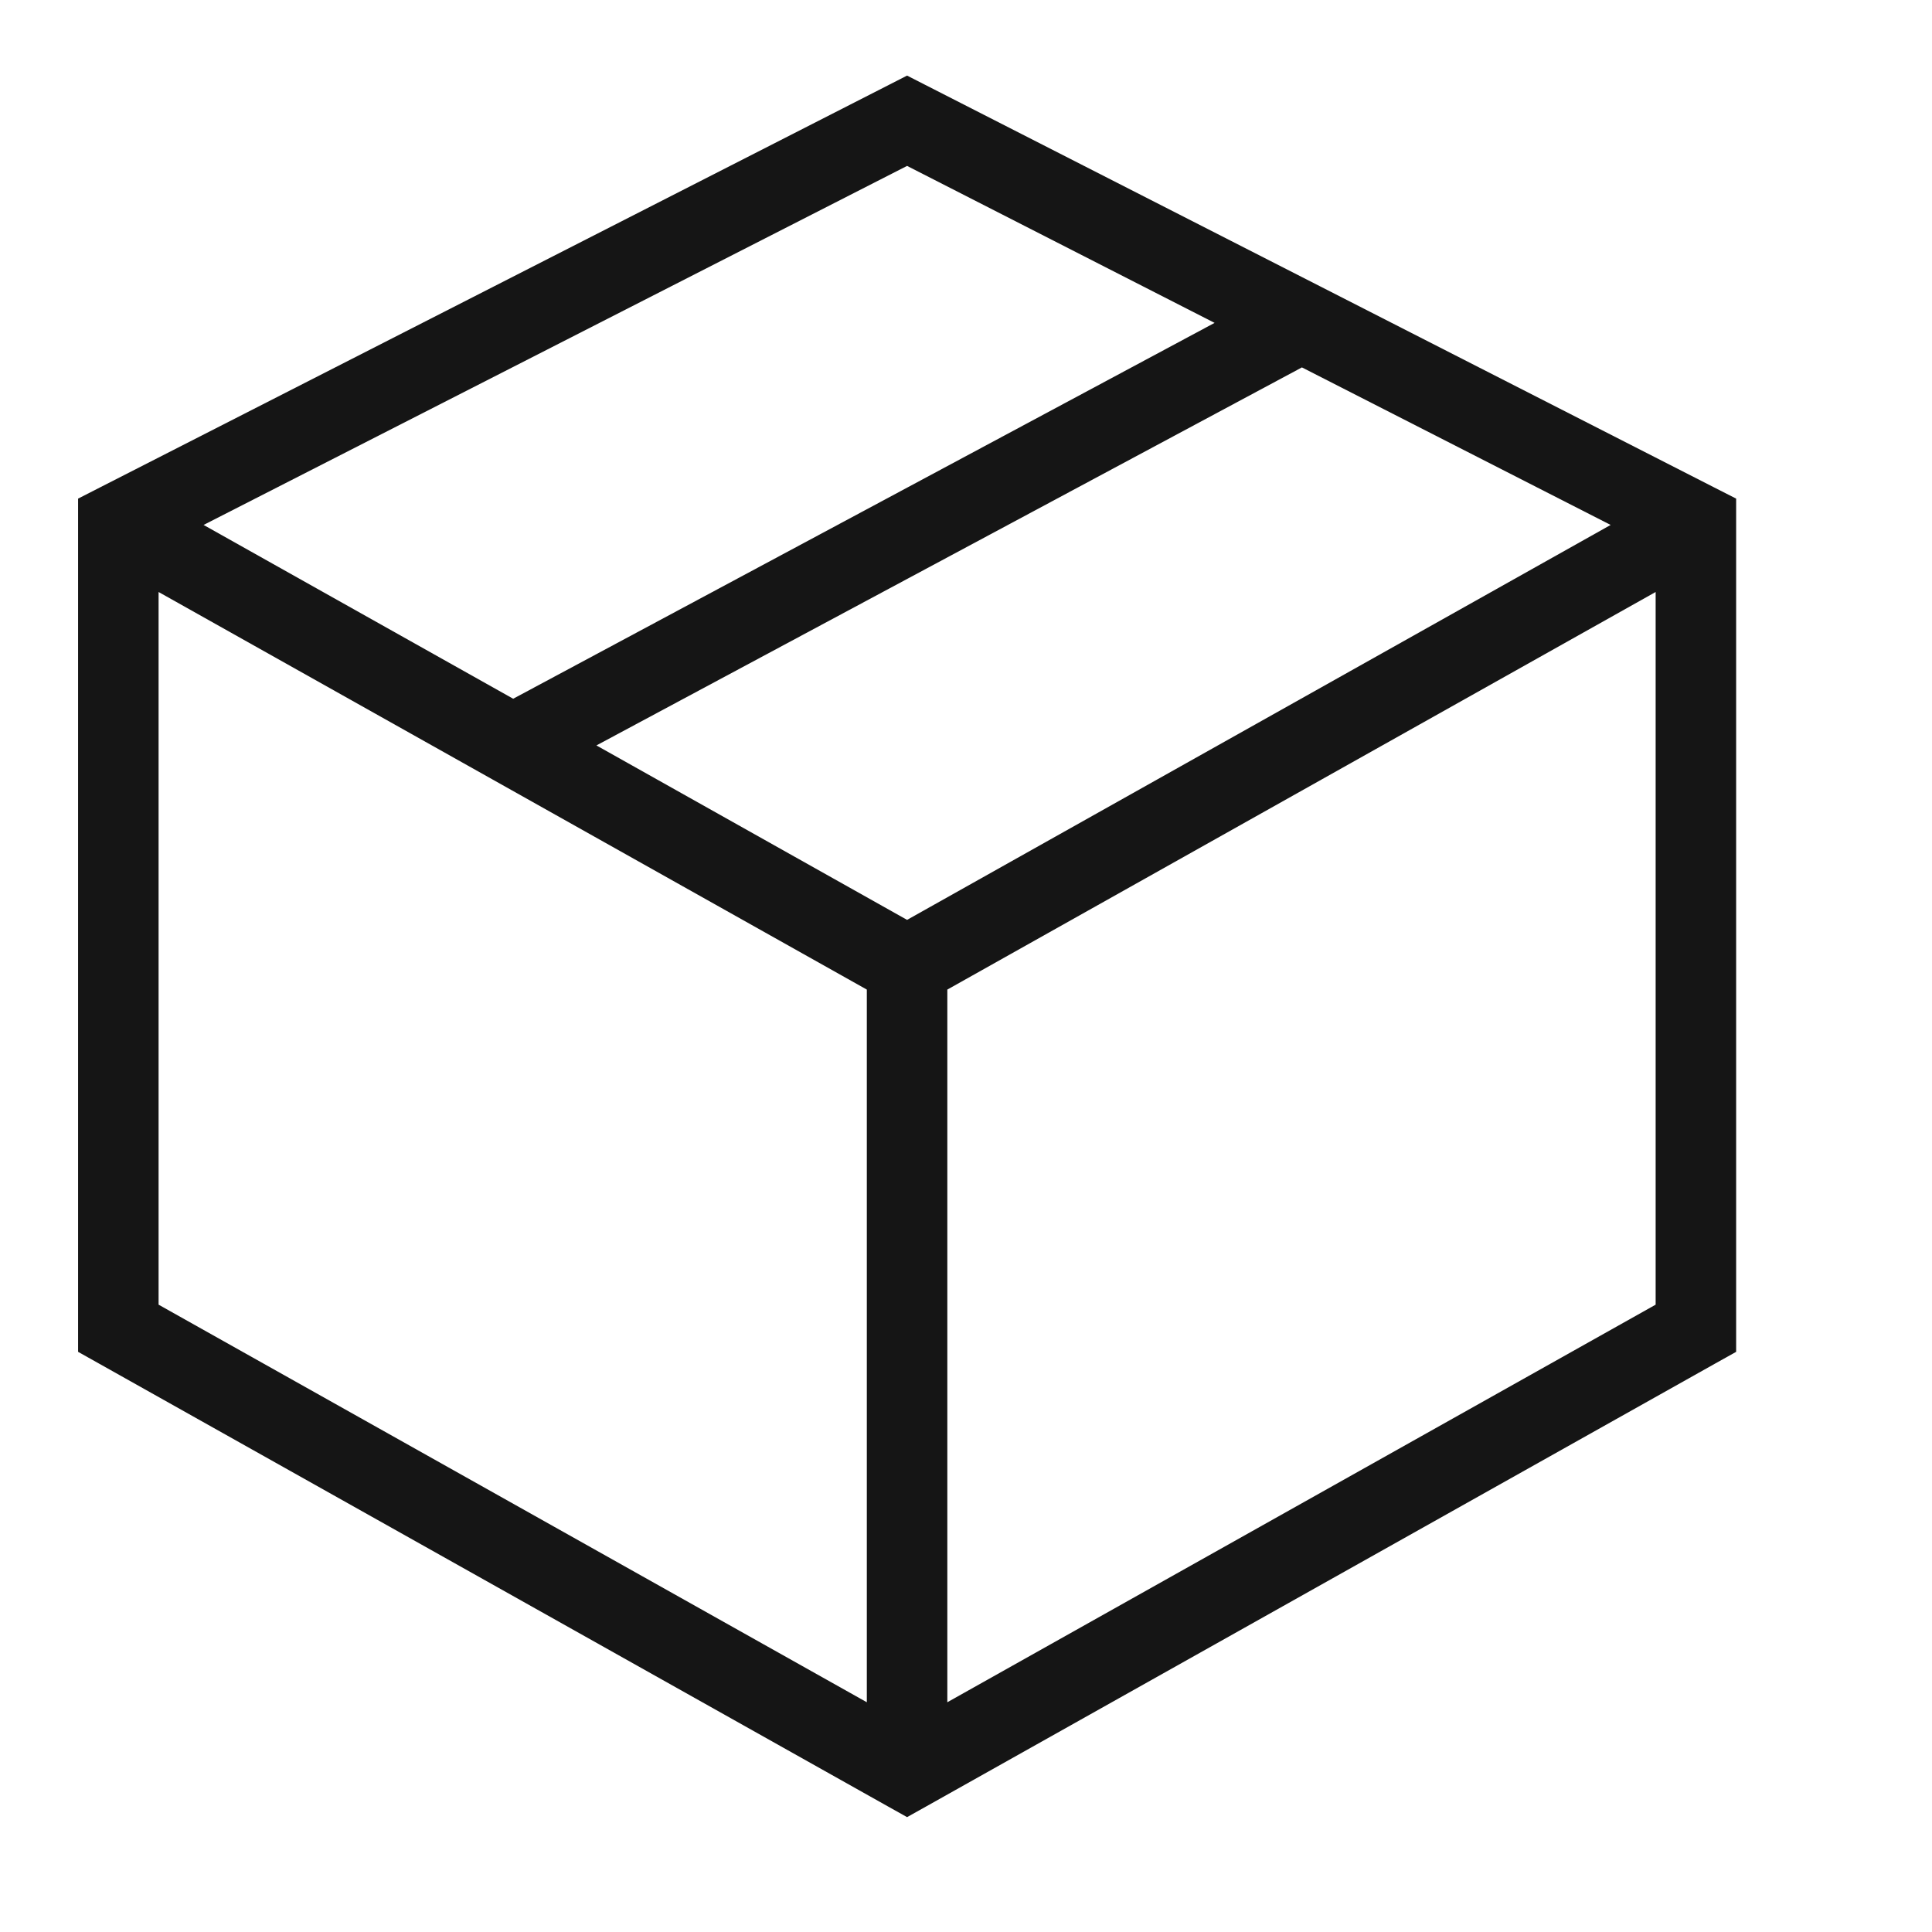 <svg width="24" height="24" viewBox="0 0 24 24" fill="none" xmlns="http://www.w3.org/2000/svg">
<path fill-rule="evenodd" clip-rule="evenodd" d="M11.268 0.939L11.495 1.055L16.395 3.555L21.294 6.055L21.567 6.194V6.5L21.567 16.5V16.793L21.311 16.936L11.513 22.436L11.268 22.573L11.023 22.436L1.225 16.936L0.97 16.793V16.5L0.97 6.5V6.194L1.242 6.055L11.041 1.055L11.268 0.939ZM1.97 7.354L1.97 16.207L10.768 21.146V12.293L6.124 9.686L1.97 7.354ZM11.768 12.293V21.146L20.567 16.207L20.567 7.354L11.768 12.293ZM20.008 6.521L16.173 4.564L7.409 9.26L11.268 11.427L20.008 6.521ZM6.375 8.68L15.088 4.011L11.268 2.061L2.529 6.521L6.375 8.68Z" fill="#151515"/>
</svg>
